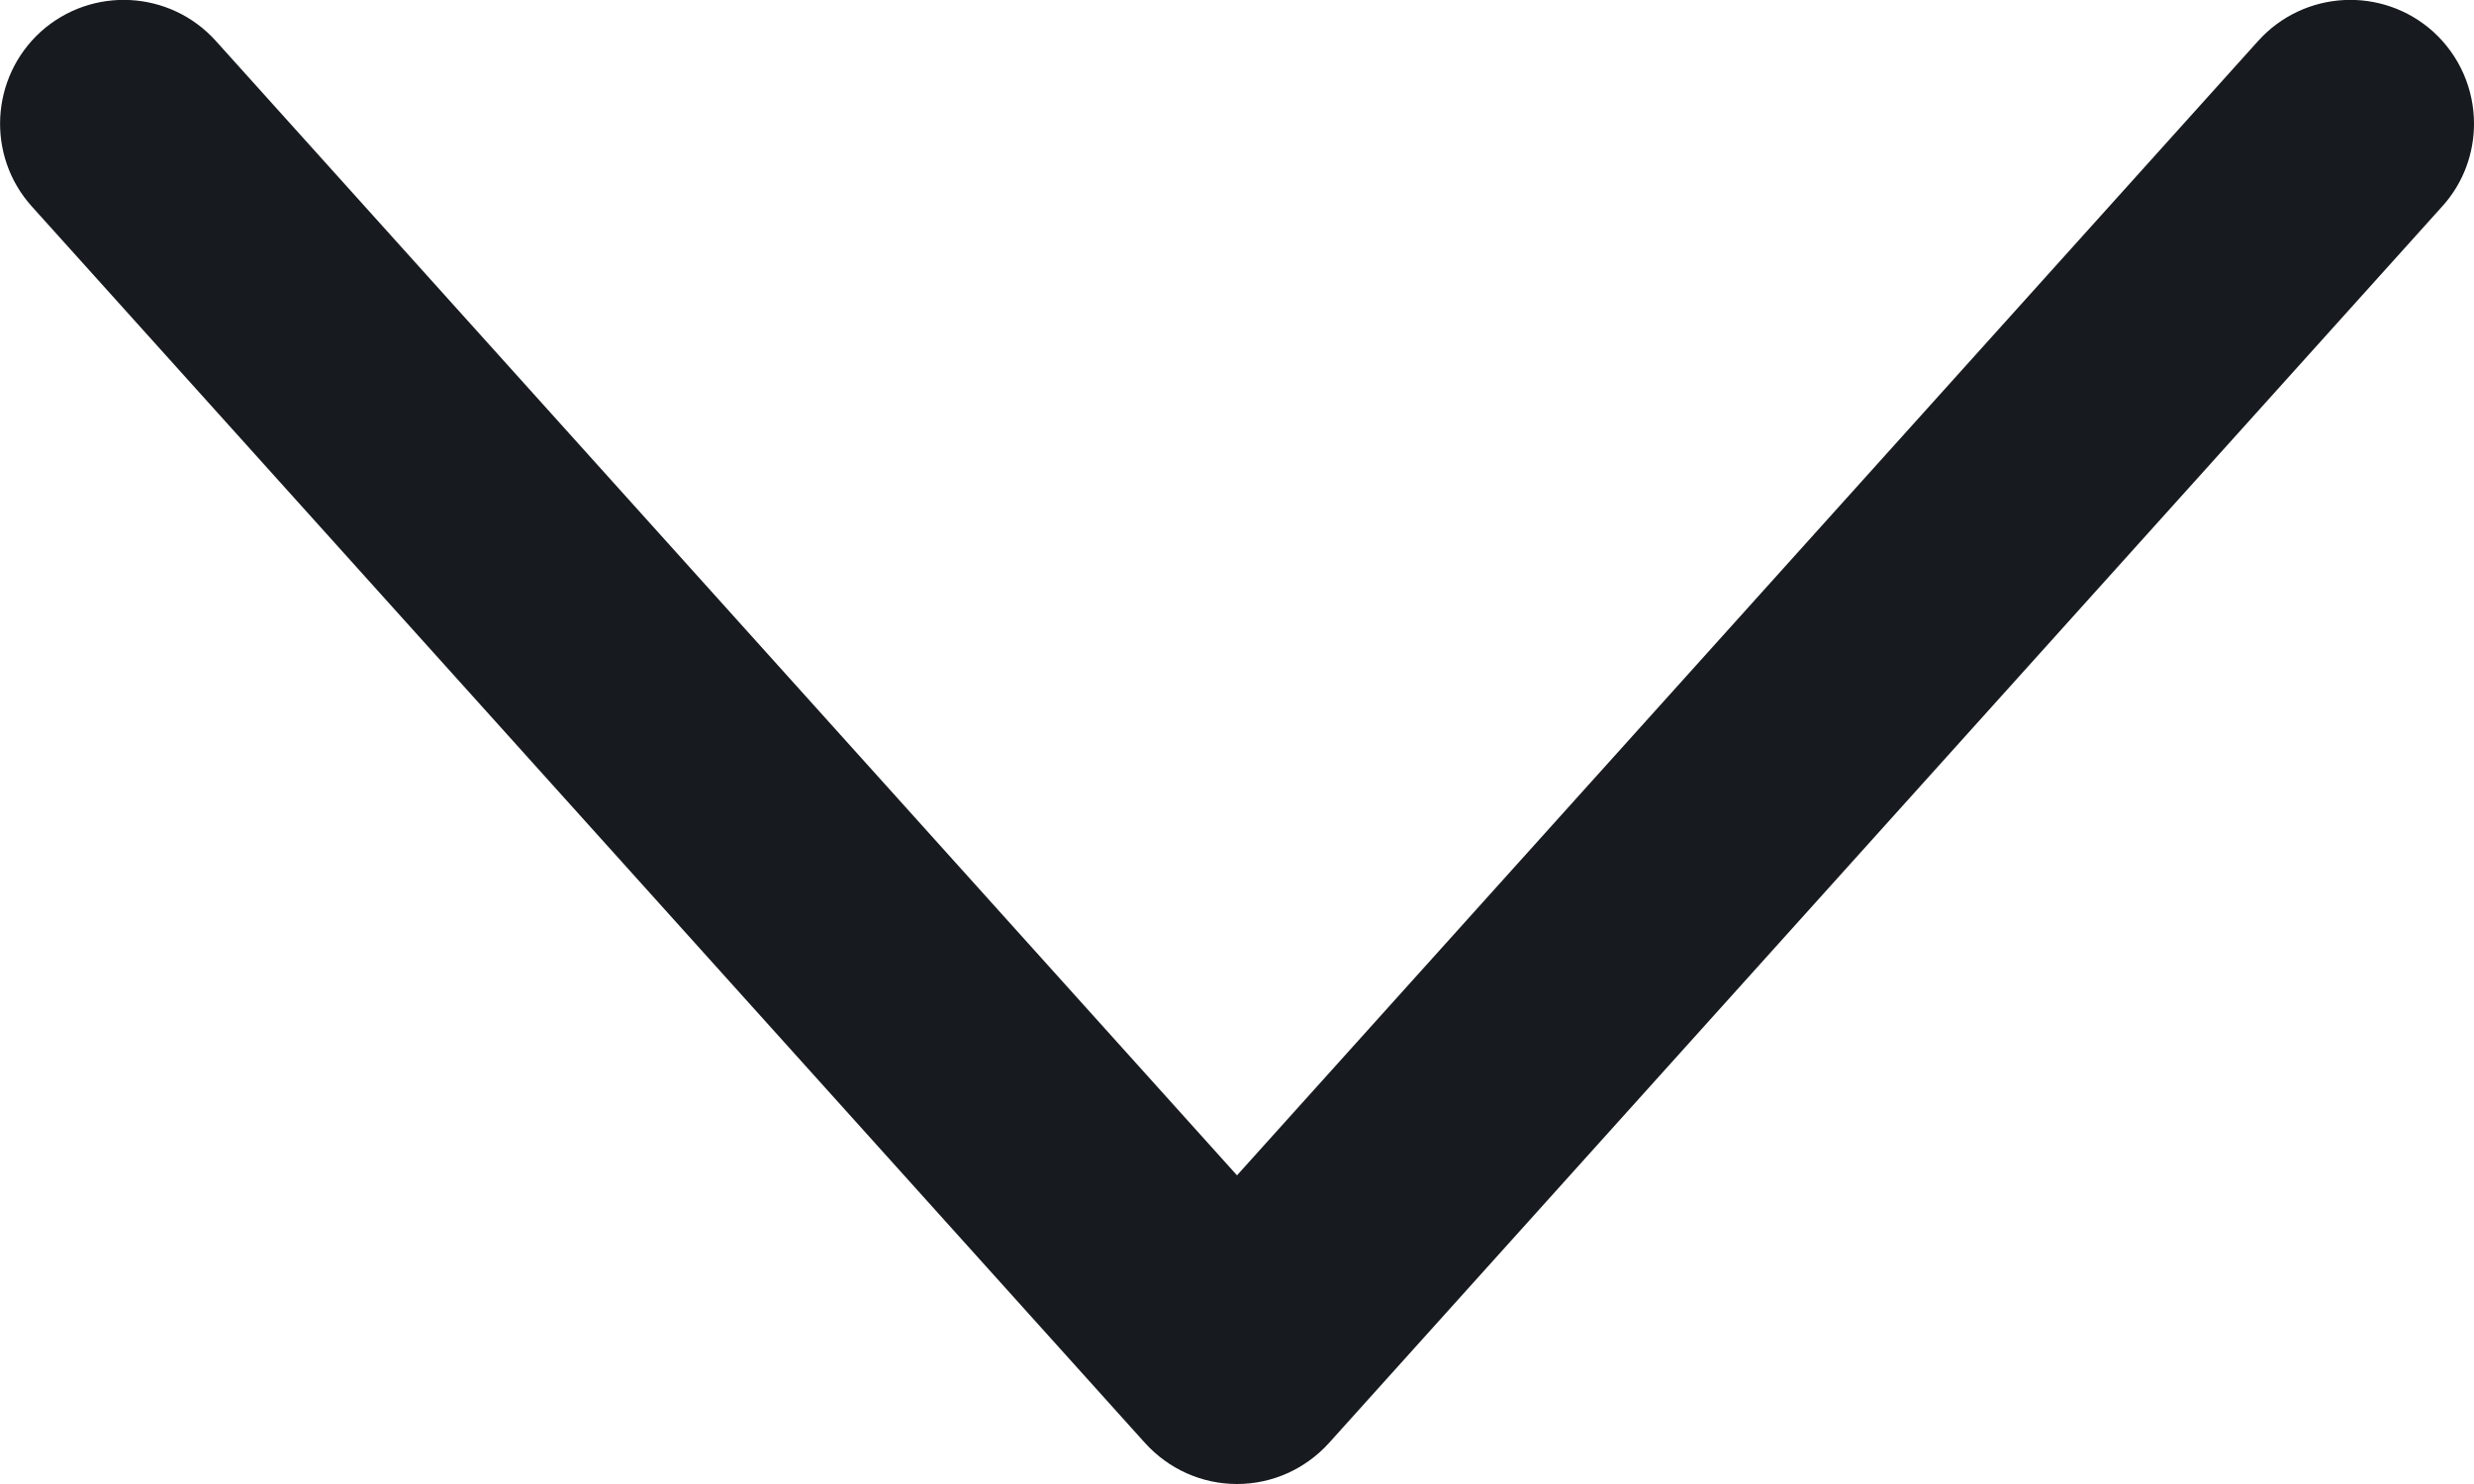 <svg width="10" height="6" viewBox="0 0 10 6" fill="none" xmlns="http://www.w3.org/2000/svg"><title>arrow-down-optical_10</title><path id="arrow-down-optical_10" fill-rule="evenodd" clip-rule="evenodd" d="M10 0.5C10 0.363 9.944 0.227 9.835 0.128C9.629 -0.057 9.313 -0.04 9.128 0.165L5 4.752L0.872 0.165C0.687 -0.04 0.371 -0.057 0.165 0.128C-0.039 0.313 -0.056 0.629 0.128 0.834L4.628 5.834C4.724 5.94 4.858 6 5 6C5.142 6 5.276 5.94 5.372 5.834L9.872 0.834C9.958 0.739 10 0.619 10 0.5Z" fill="#171B1F"/></svg>
